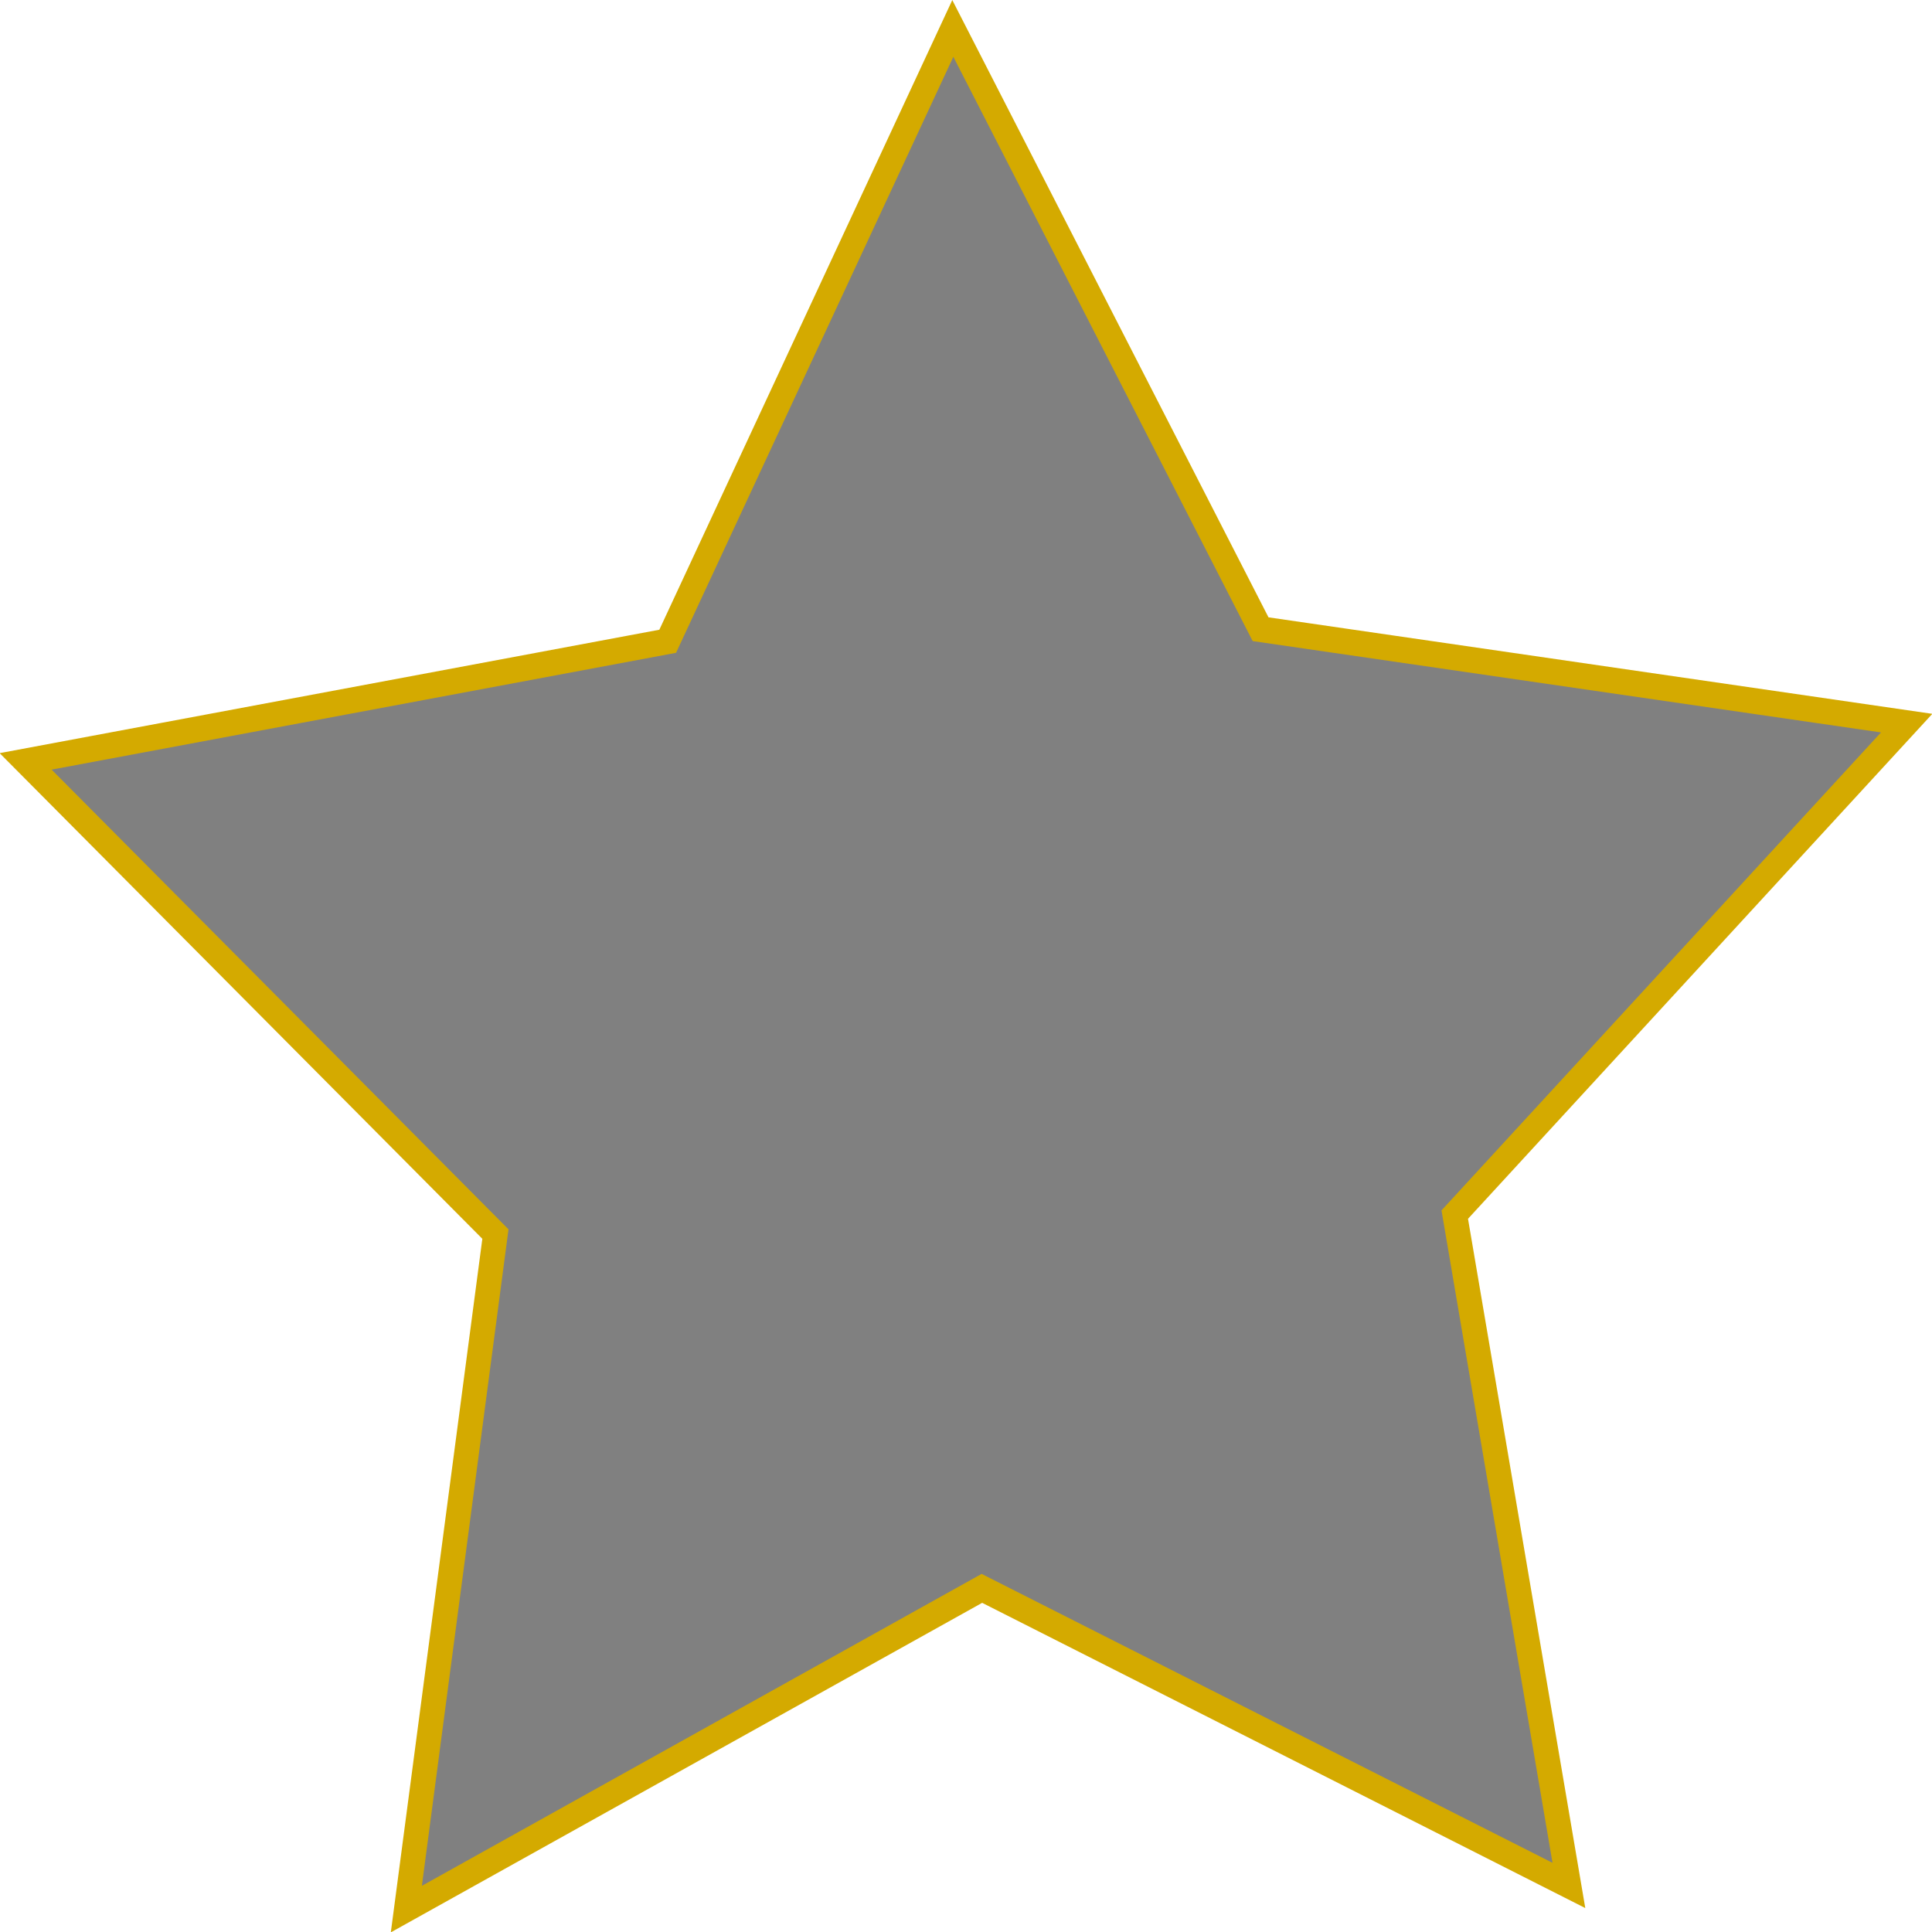 <?xml version="1.0" encoding="UTF-8" standalone="no"?>
<!-- Created with Inkscape (http://www.inkscape.org/) -->

<svg
   width="100"
   height="100"
   viewBox="0 0 26.458 26.458"
   version="1.1"
   id="svg1"
   inkscape:version="1.3.2 (091e20ef0f, 2023-11-25, custom)"
   sodipodi:docname="star_empty.svg"
   xmlns:inkscape="http://www.inkscape.org/namespaces/inkscape"
   xmlns:sodipodi="http://sodipodi.sourceforge.net/DTD/sodipodi-0.dtd"
   xmlns="http://www.w3.org/2000/svg"
   xmlns:svg="http://www.w3.org/2000/svg">
  <sodipodi:namedview
     id="namedview1"
     pagecolor="#ffffff"
     bordercolor="#000000"
     borderopacity="0.25"
     inkscape:showpageshadow="2"
     inkscape:pageopacity="0.0"
     inkscape:pagecheckerboard="0"
     inkscape:deskcolor="#d1d1d1"
     inkscape:document-units="mm"
     inkscape:zoom="6.8628482"
     inkscape:cx="75.478866"
     inkscape:cy="47.720712"
     inkscape:window-width="1916"
     inkscape:window-height="1113"
     inkscape:window-x="3840"
     inkscape:window-y="56"
     inkscape:window-maximized="1"
     inkscape:current-layer="layer1" />
  <defs
     id="defs1" />
  <g
     inkscape:label="Layer 1"
     inkscape:groupmode="layer"
     id="layer1">
    <path
       sodipodi:type="star"
       style="fill:#808080;stroke:#d4aa00;stroke-width:0.265;stroke-dasharray:none"
       id="path1"
       inkscape:flatsided="false"
       sodipodi:sides="5"
       sodipodi:cx="0.12224762"
       sodipodi:cy="26.527433"
       sodipodi:r1="10.615195"
       sodipodi:r2="5.4137497"
       sodipodi:arg1="-0.33361203"
       sodipodi:arg2="0.2947065"
       inkscape:rounded="3.469447e-18"
       inkscape:randomized="0"
       d="m 10.152,23.051 -4.85,5.049 1.225,6.892 -6.3,-3.052 -6.177,3.295 0.956,-6.935 -5.042,-4.856 6.891,-1.234 3.06,-6.296 3.303,6.172 z"
       inkscape:transform-center-x="0.081395041"
       inkscape:transform-center-y="-1.2699531"
       transform="matrix(1.276,0,0,1.333,13.157,-20.824)"
       inkscape:label="path1" />
  </g>
</svg>
